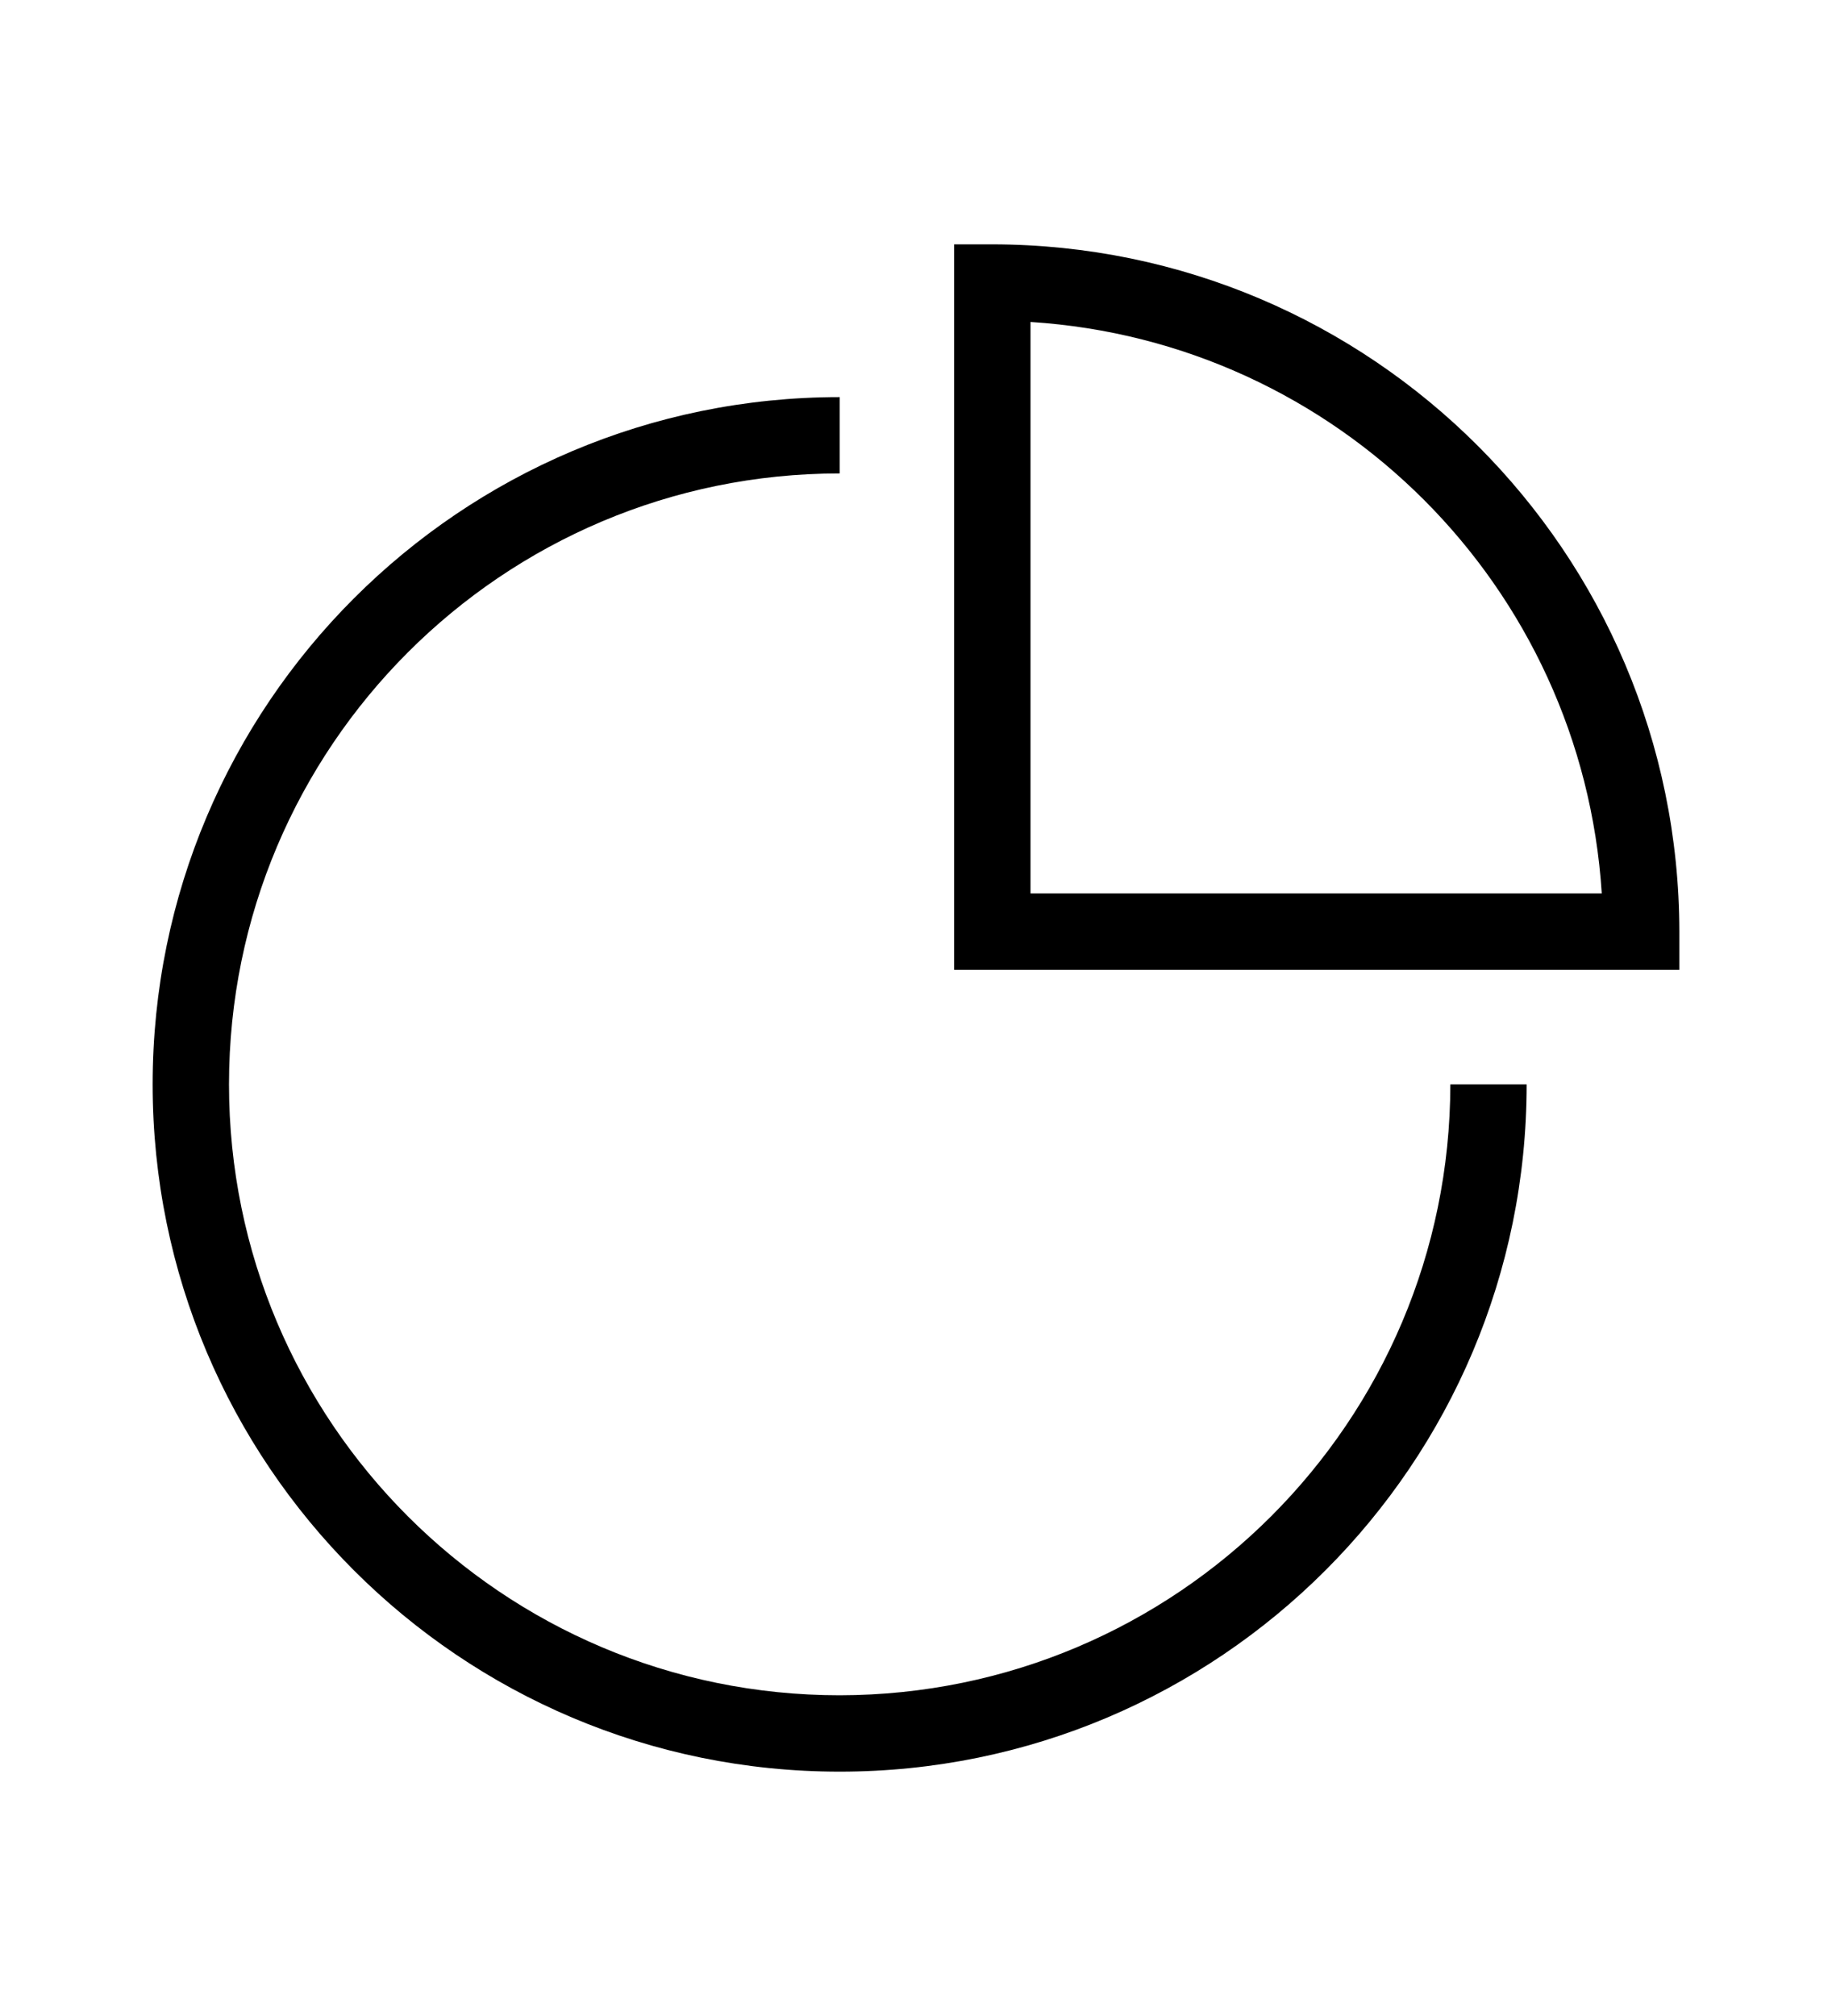 <svg width="40px" height="44px" viewBox="0 0 40 44" version="1.1" xmlns="http://www.w3.org/2000/svg" xmlns:xlink="http://www.w3.org/1999/xlink"><g id="Artboard" stroke="none" stroke-width="1" fill="none" fill-rule="evenodd"><g id="icons/finance/investing" transform="translate(0, 2)"><path d="M18.333,6.667 L18.333,8.333 C10.97,8.333 5,14.303 5,21.667 C5,29.03 10.97,35 18.333,35 C25.694,34.992 31.658,29.027 31.667,21.667 L31.667,21.667 L33.333,21.667 C33.333,29.951 26.618,36.667 18.333,36.667 C10.049,36.667 3.333,29.951 3.333,21.667 C3.333,13.382 10.049,6.667 18.333,6.667 L18.333,6.667 Z M21.667,3.333 C29.947,3.343 36.657,10.053 36.667,18.333 L36.667,18.333 L36.667,19.167 L20.833,19.167 L20.833,3.333 Z M22.5,5.027 L22.5,17.5 L34.973,17.5 C34.546,10.796 29.204,5.454 22.5,5.027 L22.5,5.027 Z" id="icon" fill="#000000"/></g></g></svg>